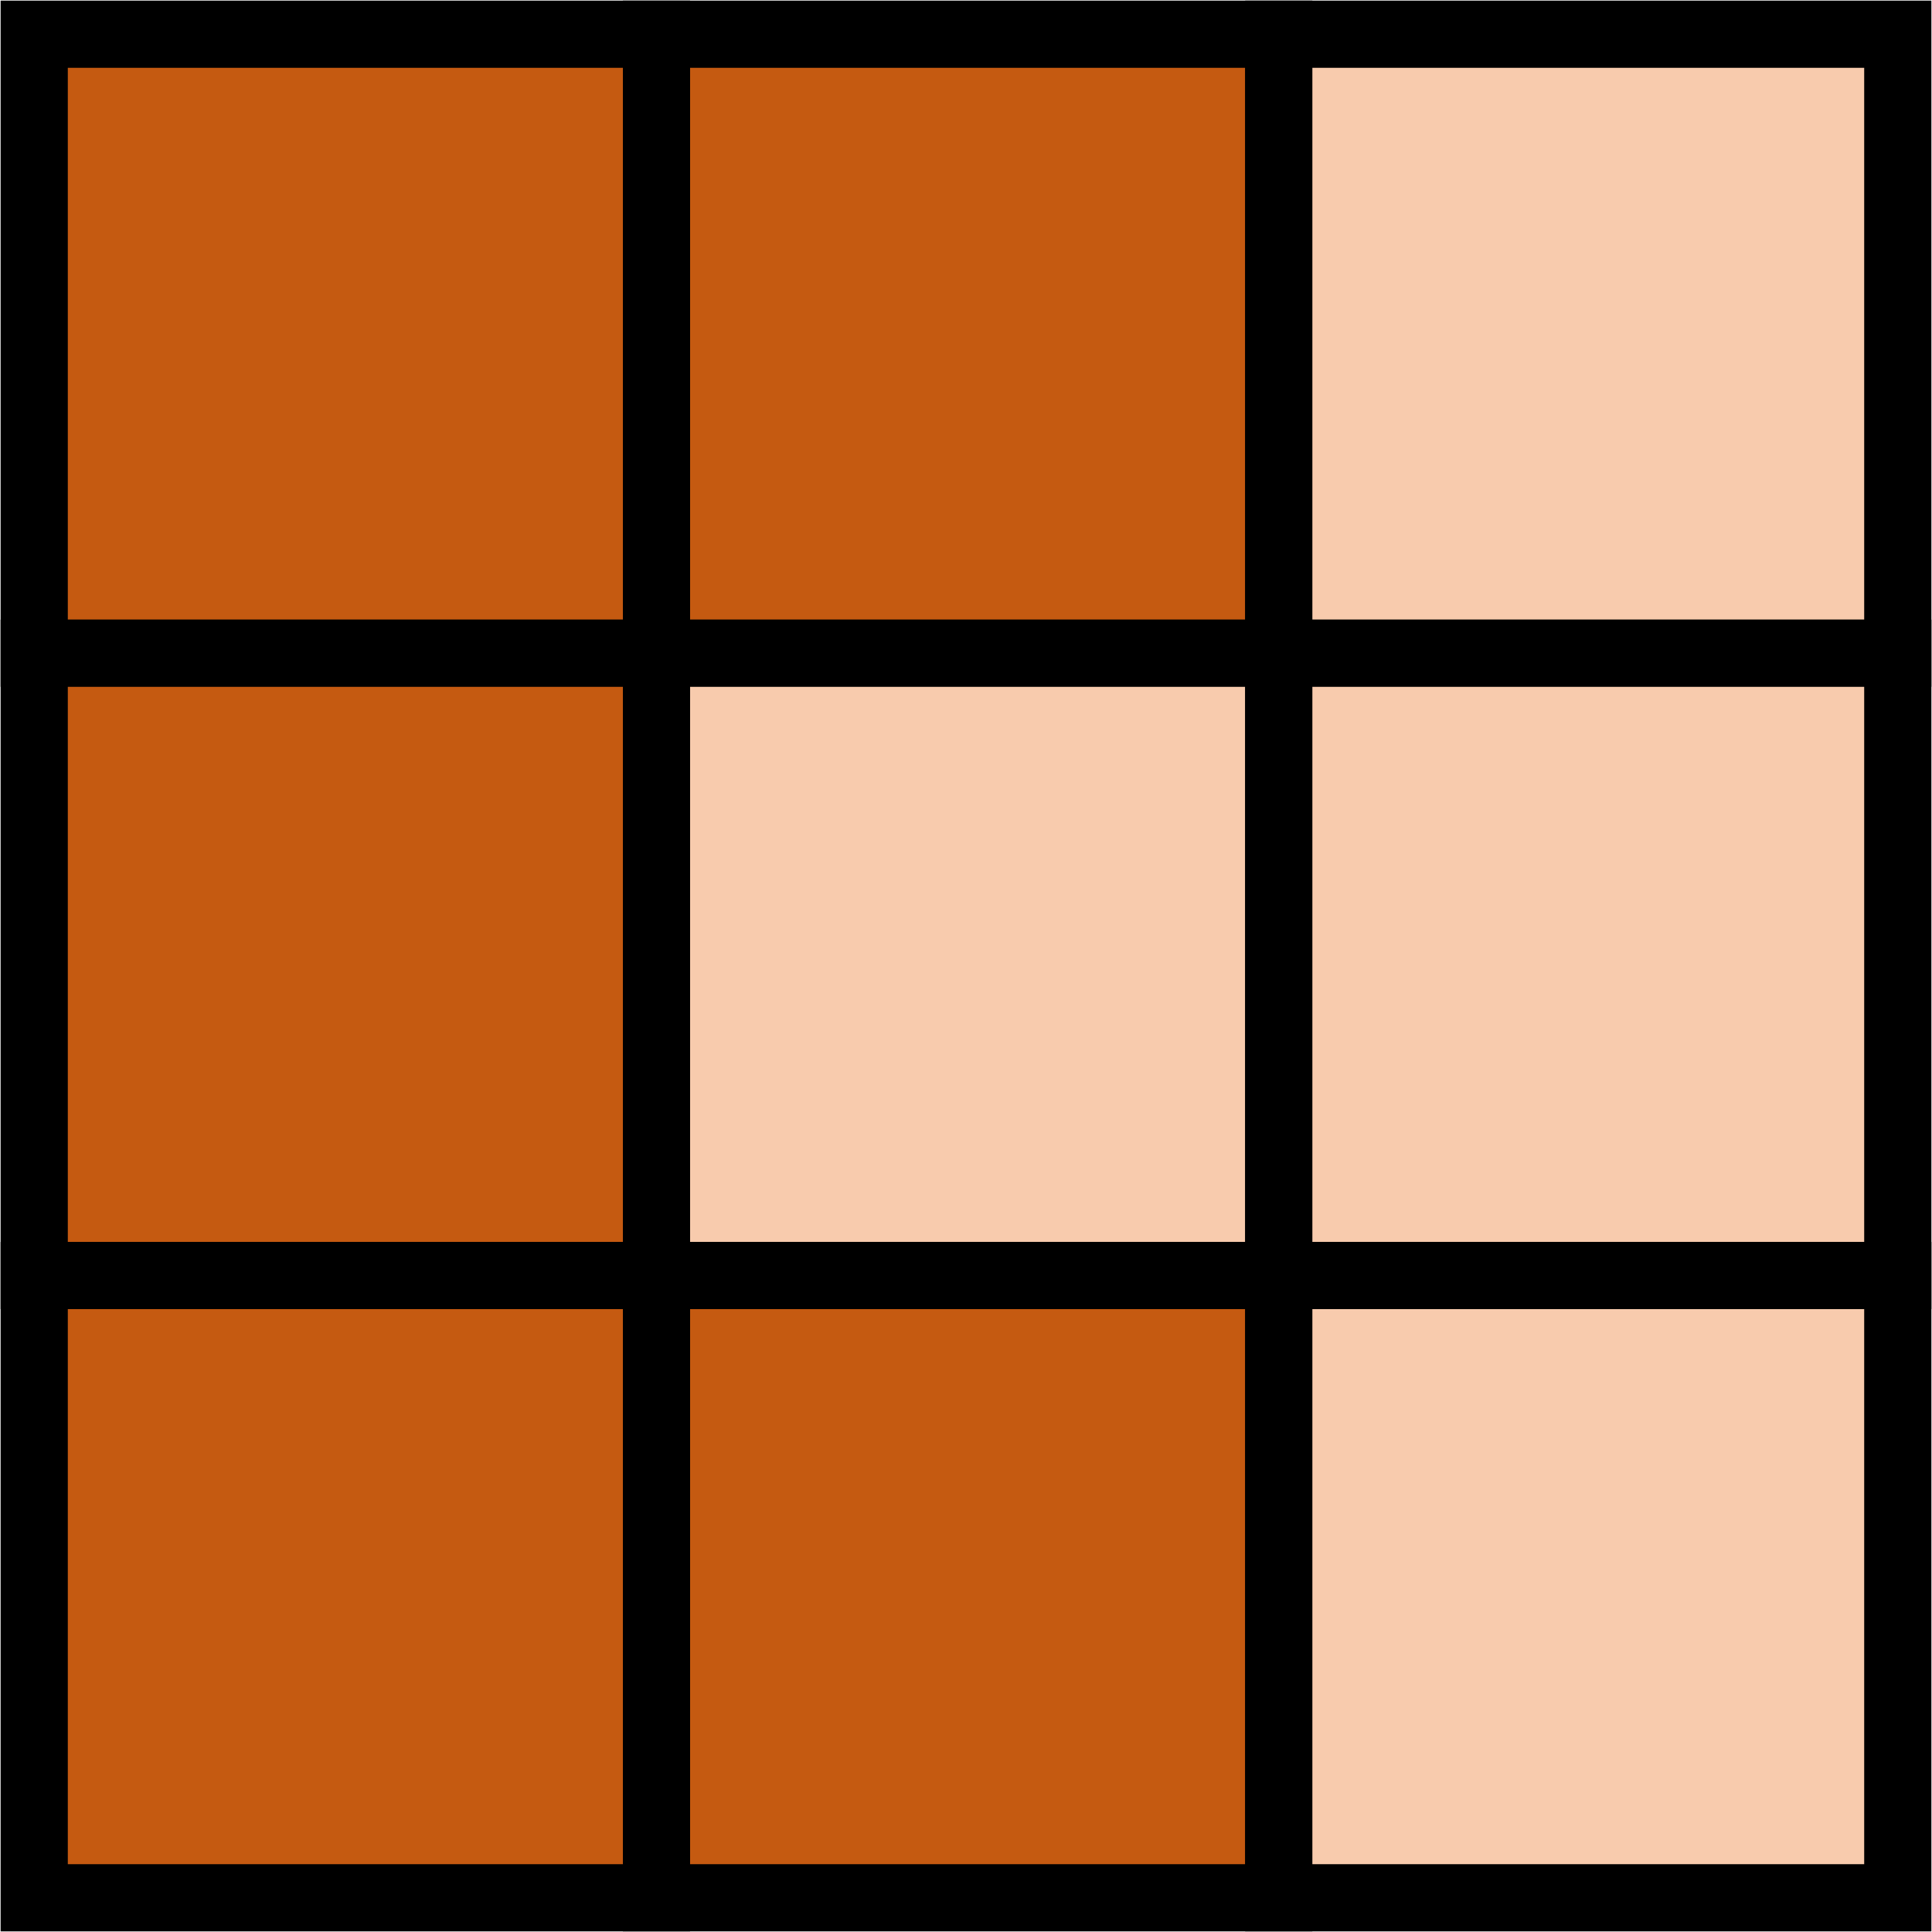 <svg width="593" height="593" xmlns="http://www.w3.org/2000/svg" xmlns:xlink="http://www.w3.org/1999/xlink" xml:space="preserve" overflow="hidden"><defs><clipPath id="clip0"><rect x="621" y="2056" width="593" height="593"/></clipPath></defs><g clip-path="url(#clip0)" transform="translate(-621 -2056)"><rect x="631.5" y="2066.5" width="191" height="190" stroke="#000000" stroke-width="20.625" stroke-miterlimit="8" fill="#C55A11"/><rect x="822.5" y="2066.5" width="191" height="190" stroke="#000000" stroke-width="20.625" stroke-miterlimit="8" fill="#C55A11"/><rect x="1013.5" y="2066.5" width="190" height="190" stroke="#000000" stroke-width="20.625" stroke-miterlimit="8" fill="#F8CBAD"/><rect x="631.5" y="2256.5" width="191" height="191" stroke="#000000" stroke-width="20.625" stroke-miterlimit="8" fill="#C55A11"/><rect x="822.5" y="2256.5" width="191" height="191" stroke="#000000" stroke-width="20.625" stroke-miterlimit="8" fill="#F8CBAD"/><rect x="1013.5" y="2256.5" width="190" height="191" stroke="#000000" stroke-width="20.625" stroke-miterlimit="8" fill="#F8CBAD"/><rect x="631.5" y="2447.5" width="191" height="191" stroke="#000000" stroke-width="20.625" stroke-miterlimit="8" fill="#C55A11"/><rect x="822.5" y="2447.5" width="191" height="191" stroke="#000000" stroke-width="20.625" stroke-miterlimit="8" fill="#C55A11"/><rect x="1013.5" y="2447.5" width="190" height="191" stroke="#000000" stroke-width="20.625" stroke-miterlimit="8" fill="#F8CBAD"/></g></svg>